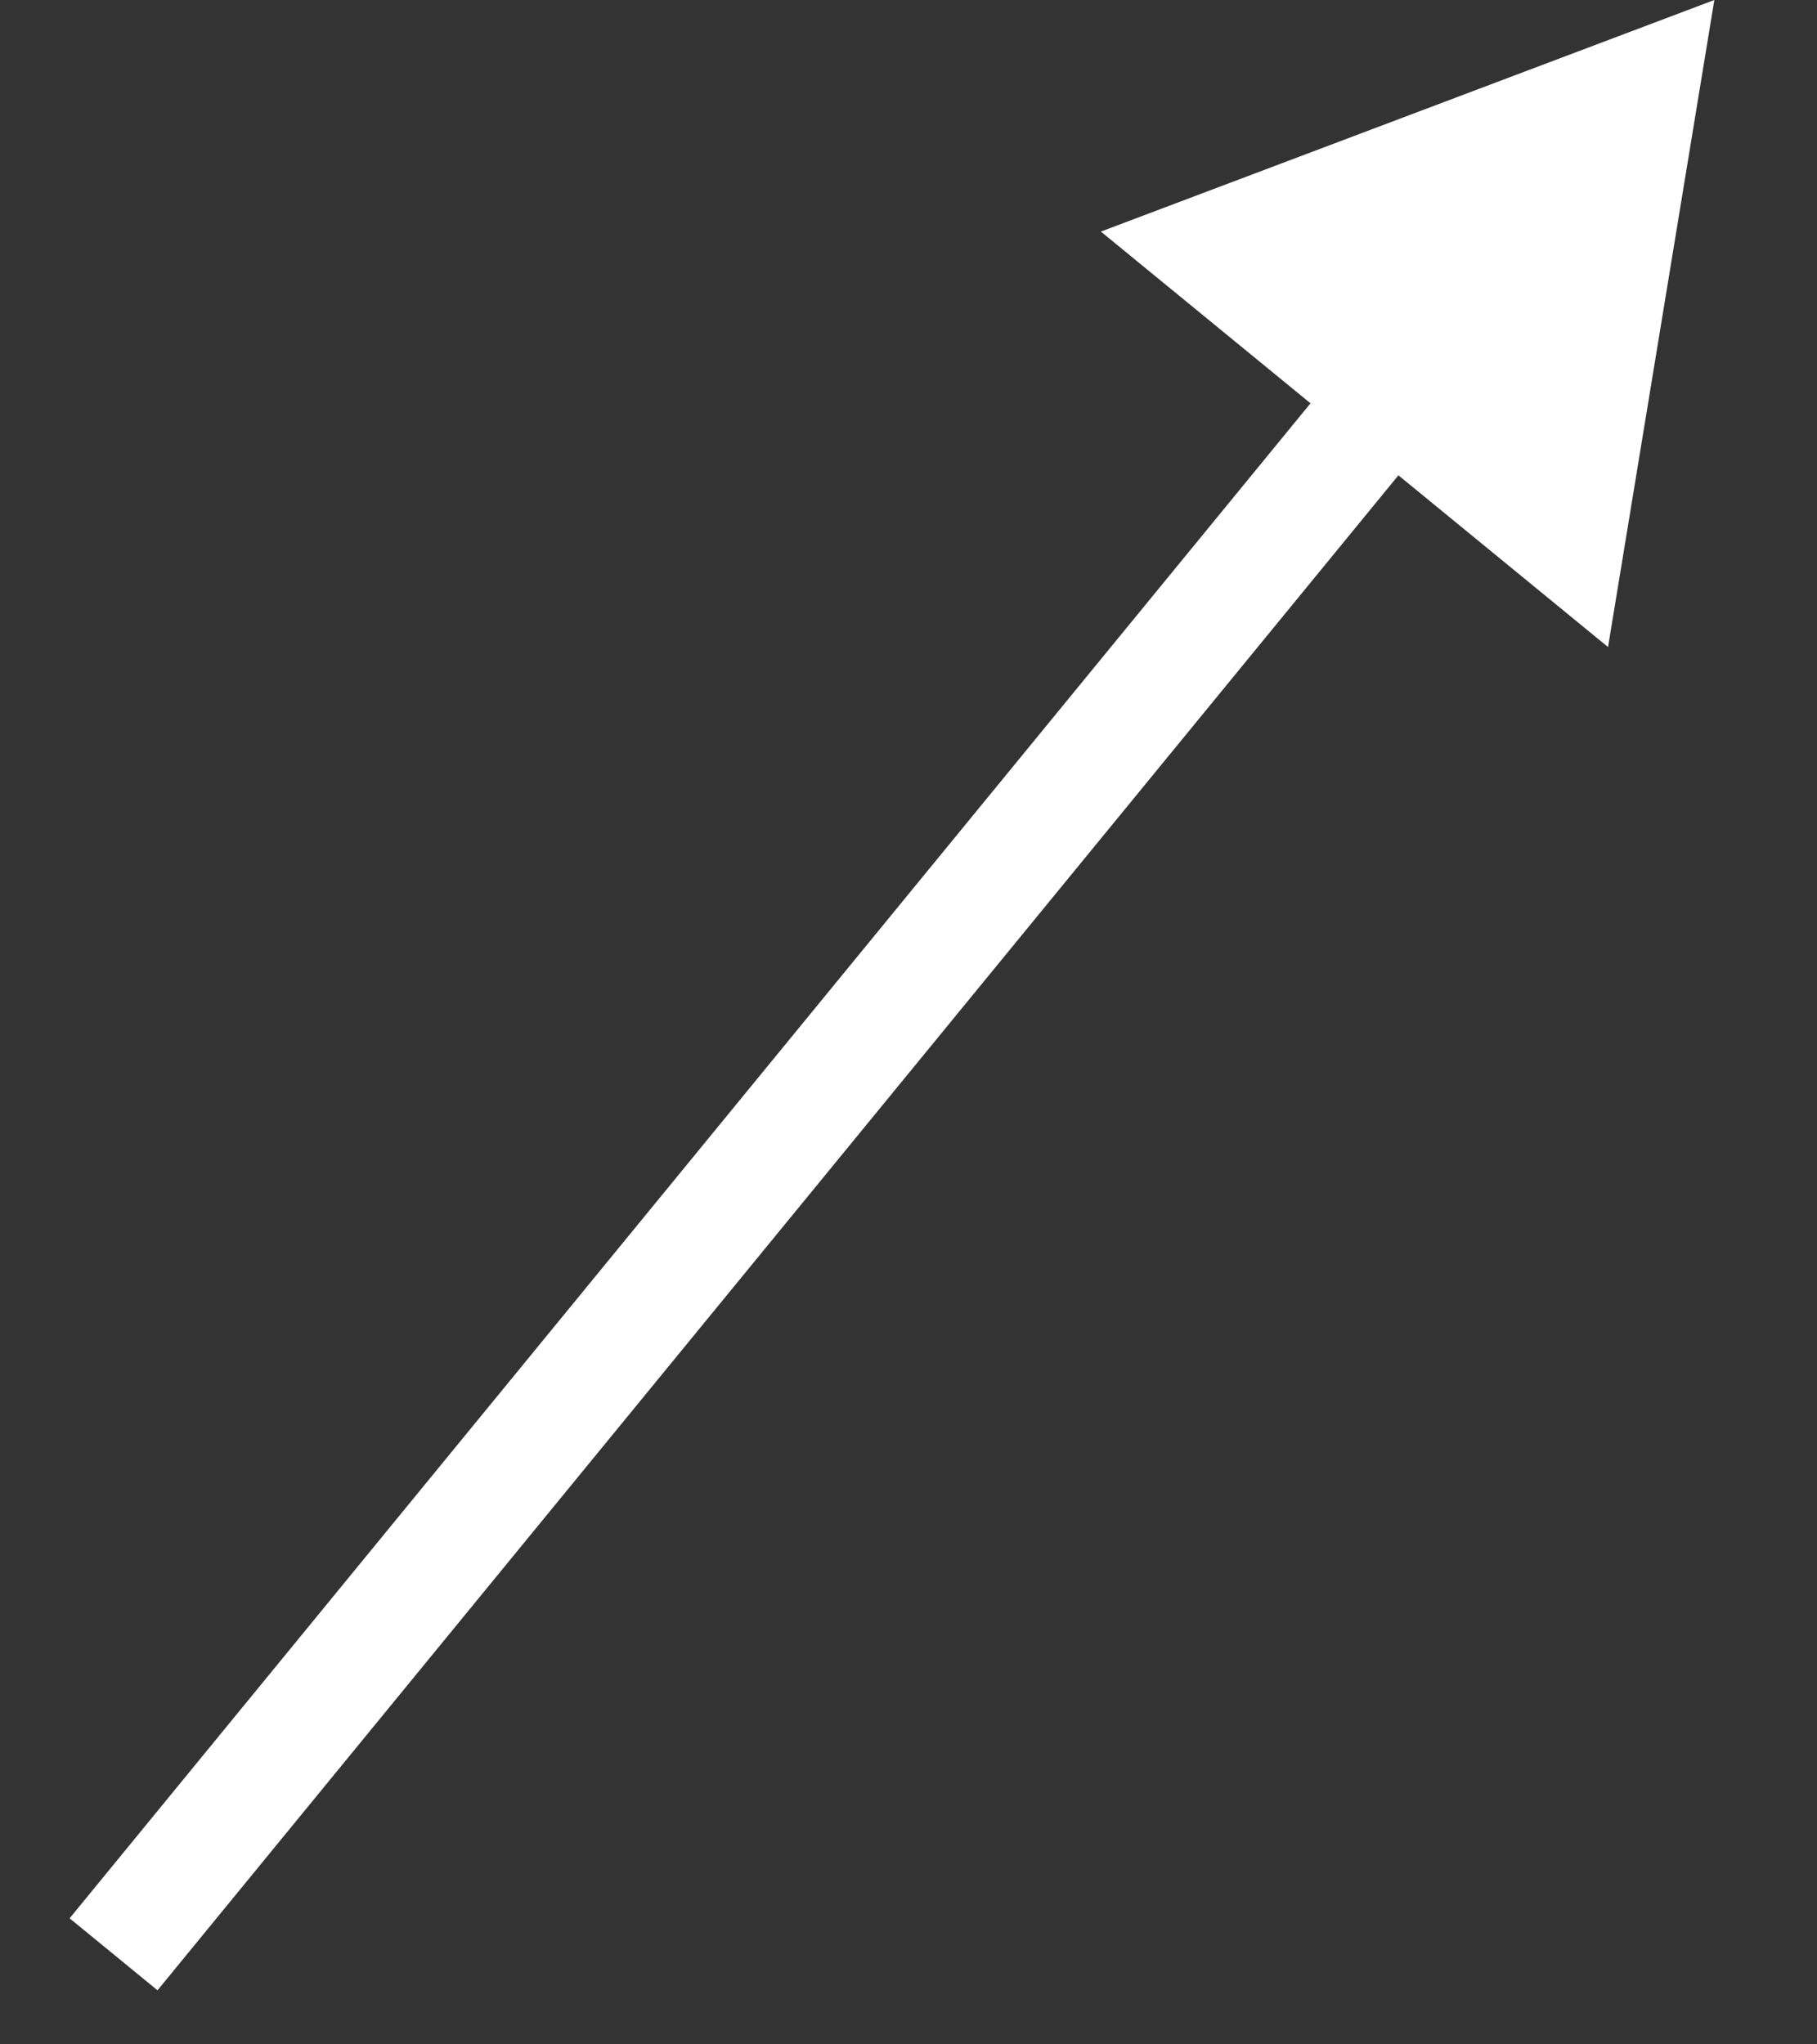 <svg width="16" height="18" viewBox="0 0 16 18" fill="none" xmlns="http://www.w3.org/2000/svg">
<rect x="0" y="0" width="16" height="18" fill="#333333" stroke="none"/>
<path d="M15.096 4.36731e-06L9.694 2.039L14.16 5.697L15.096 4.36731e-06ZM1.387 17.524L12.631 3.798L11.857 3.164L0.613 16.89L1.387 17.524Z" fill="white"/>
</svg>
